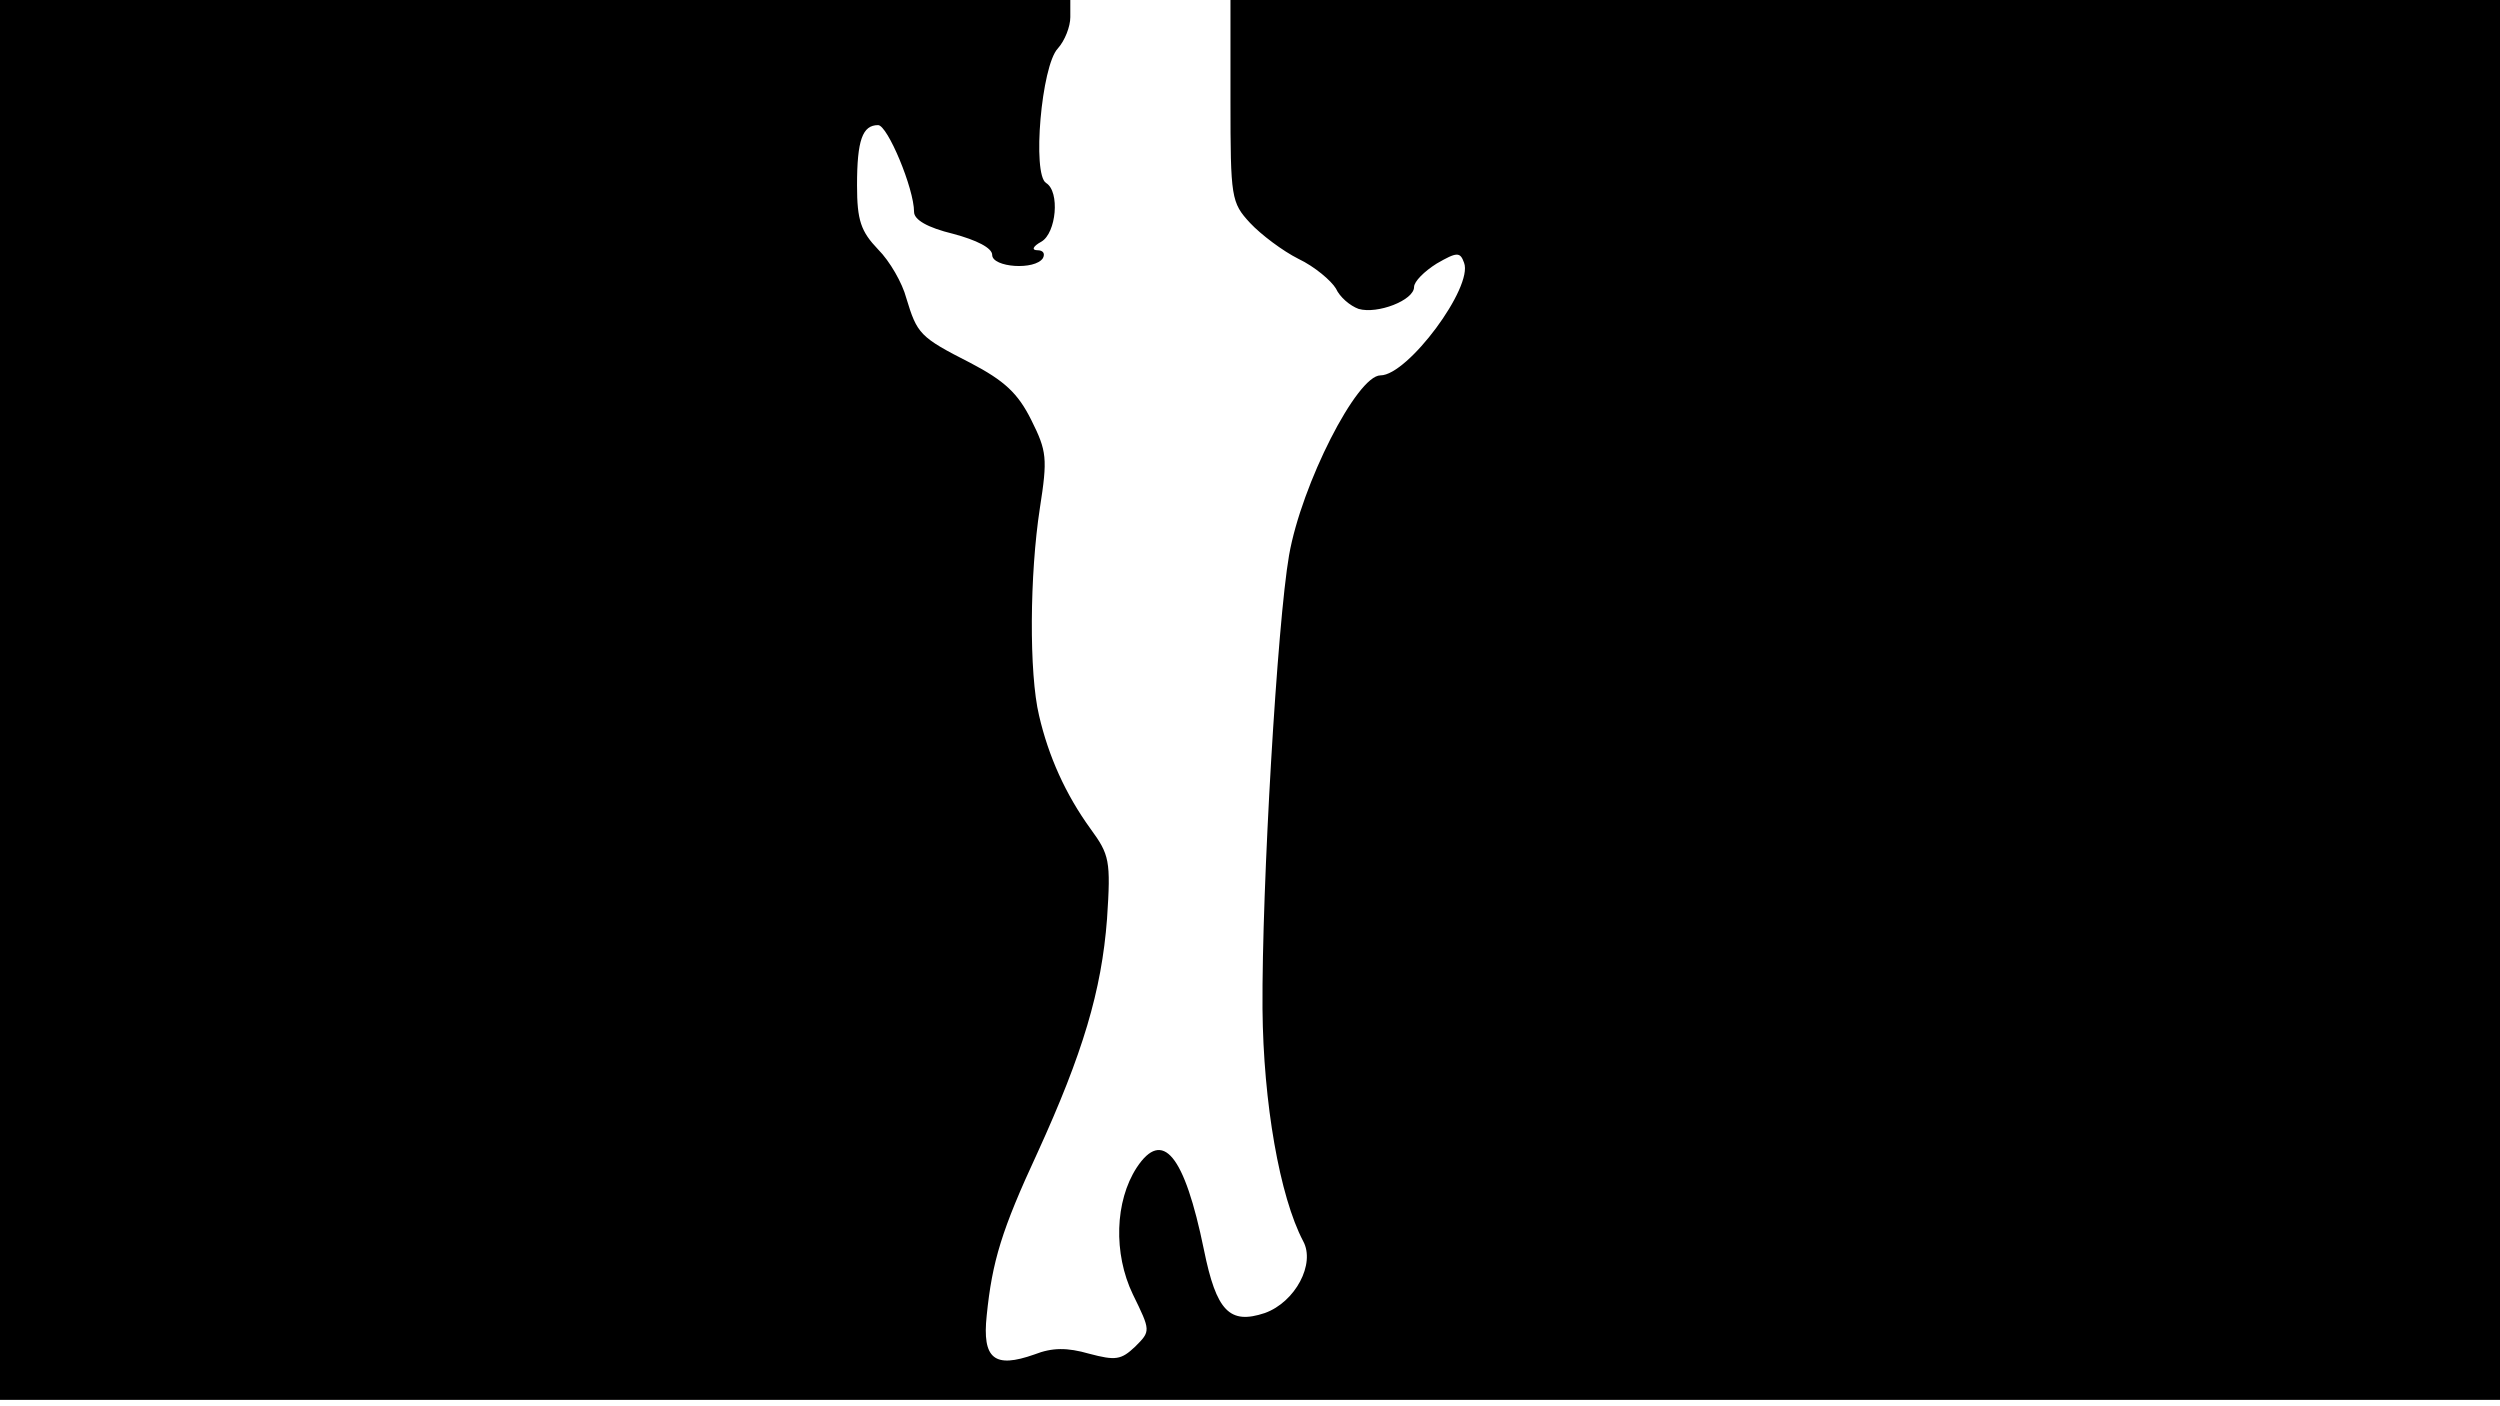 <svg version="1.0" xmlns="http://www.w3.org/2000/svg"
 width="668px" style="transform:scale(1,1.001);" height="375.75px" viewBox="0 0 320 180"
 preserveAspectRatio="xMidYMid meet">
<g transform="translate(0,180) scale(0.1,-0.1)"
fill="#000000" stroke="none">
<path d="M0 905 l0 -895 1600 0 1600 0 0 895 0 895 -812 0 -813 0 0 -129 c0 -124 1
-130 25 -156 14 -15 42 -36 62 -46 21 -10 42 -28 48 -38 5 -11 18 -22 29 -26
24 -7 71 11 71 28 0 7 13 20 29 30 26 15 30 15 35 1 12 -31 -72 -144 -107
-144 -30 0 -101 -139 -117 -230 -15 -86 -35 -424 -34 -580 1 -120 22 -240 52
-297 16 -29 -10 -78 -49 -92 -45 -15 -62 2 -78 81 -25 122 -53 155 -86 105
-28 -43 -30 -110 -5 -162 23 -47 23 -47 3 -67 -18 -17 -25 -18 -59 -9 -28 8
-47 8 -70 -1 -51 -18 -67 -6 -61 50 7 69 19 109 65 208 58 127 82 207 89 299
5 75 3 82 -21 115 -32 44 -54 93 -66 145 -13 54 -12 181 1 265 10 64 9 73 -11
113 -17 34 -34 50 -78 73 -65 33 -68 37 -82 83 -5 19 -21 47 -36 62 -22 23
-27 37 -27 82 0 58 7 77 27 77 12 0 46 -81 46 -111 0 -10 17 -20 50 -28 30 -8
50 -18 50 -27 0 -16 55 -20 65 -4 3 6 0 10 -7 10 -8 0 -6 5 5 11 19 11 24 64
6 75 -18 11 -6 150 15 172 9 10 16 28 16 40 l0 22 -685 0 -685 0 0 -895z"/>
</g>
</svg>
